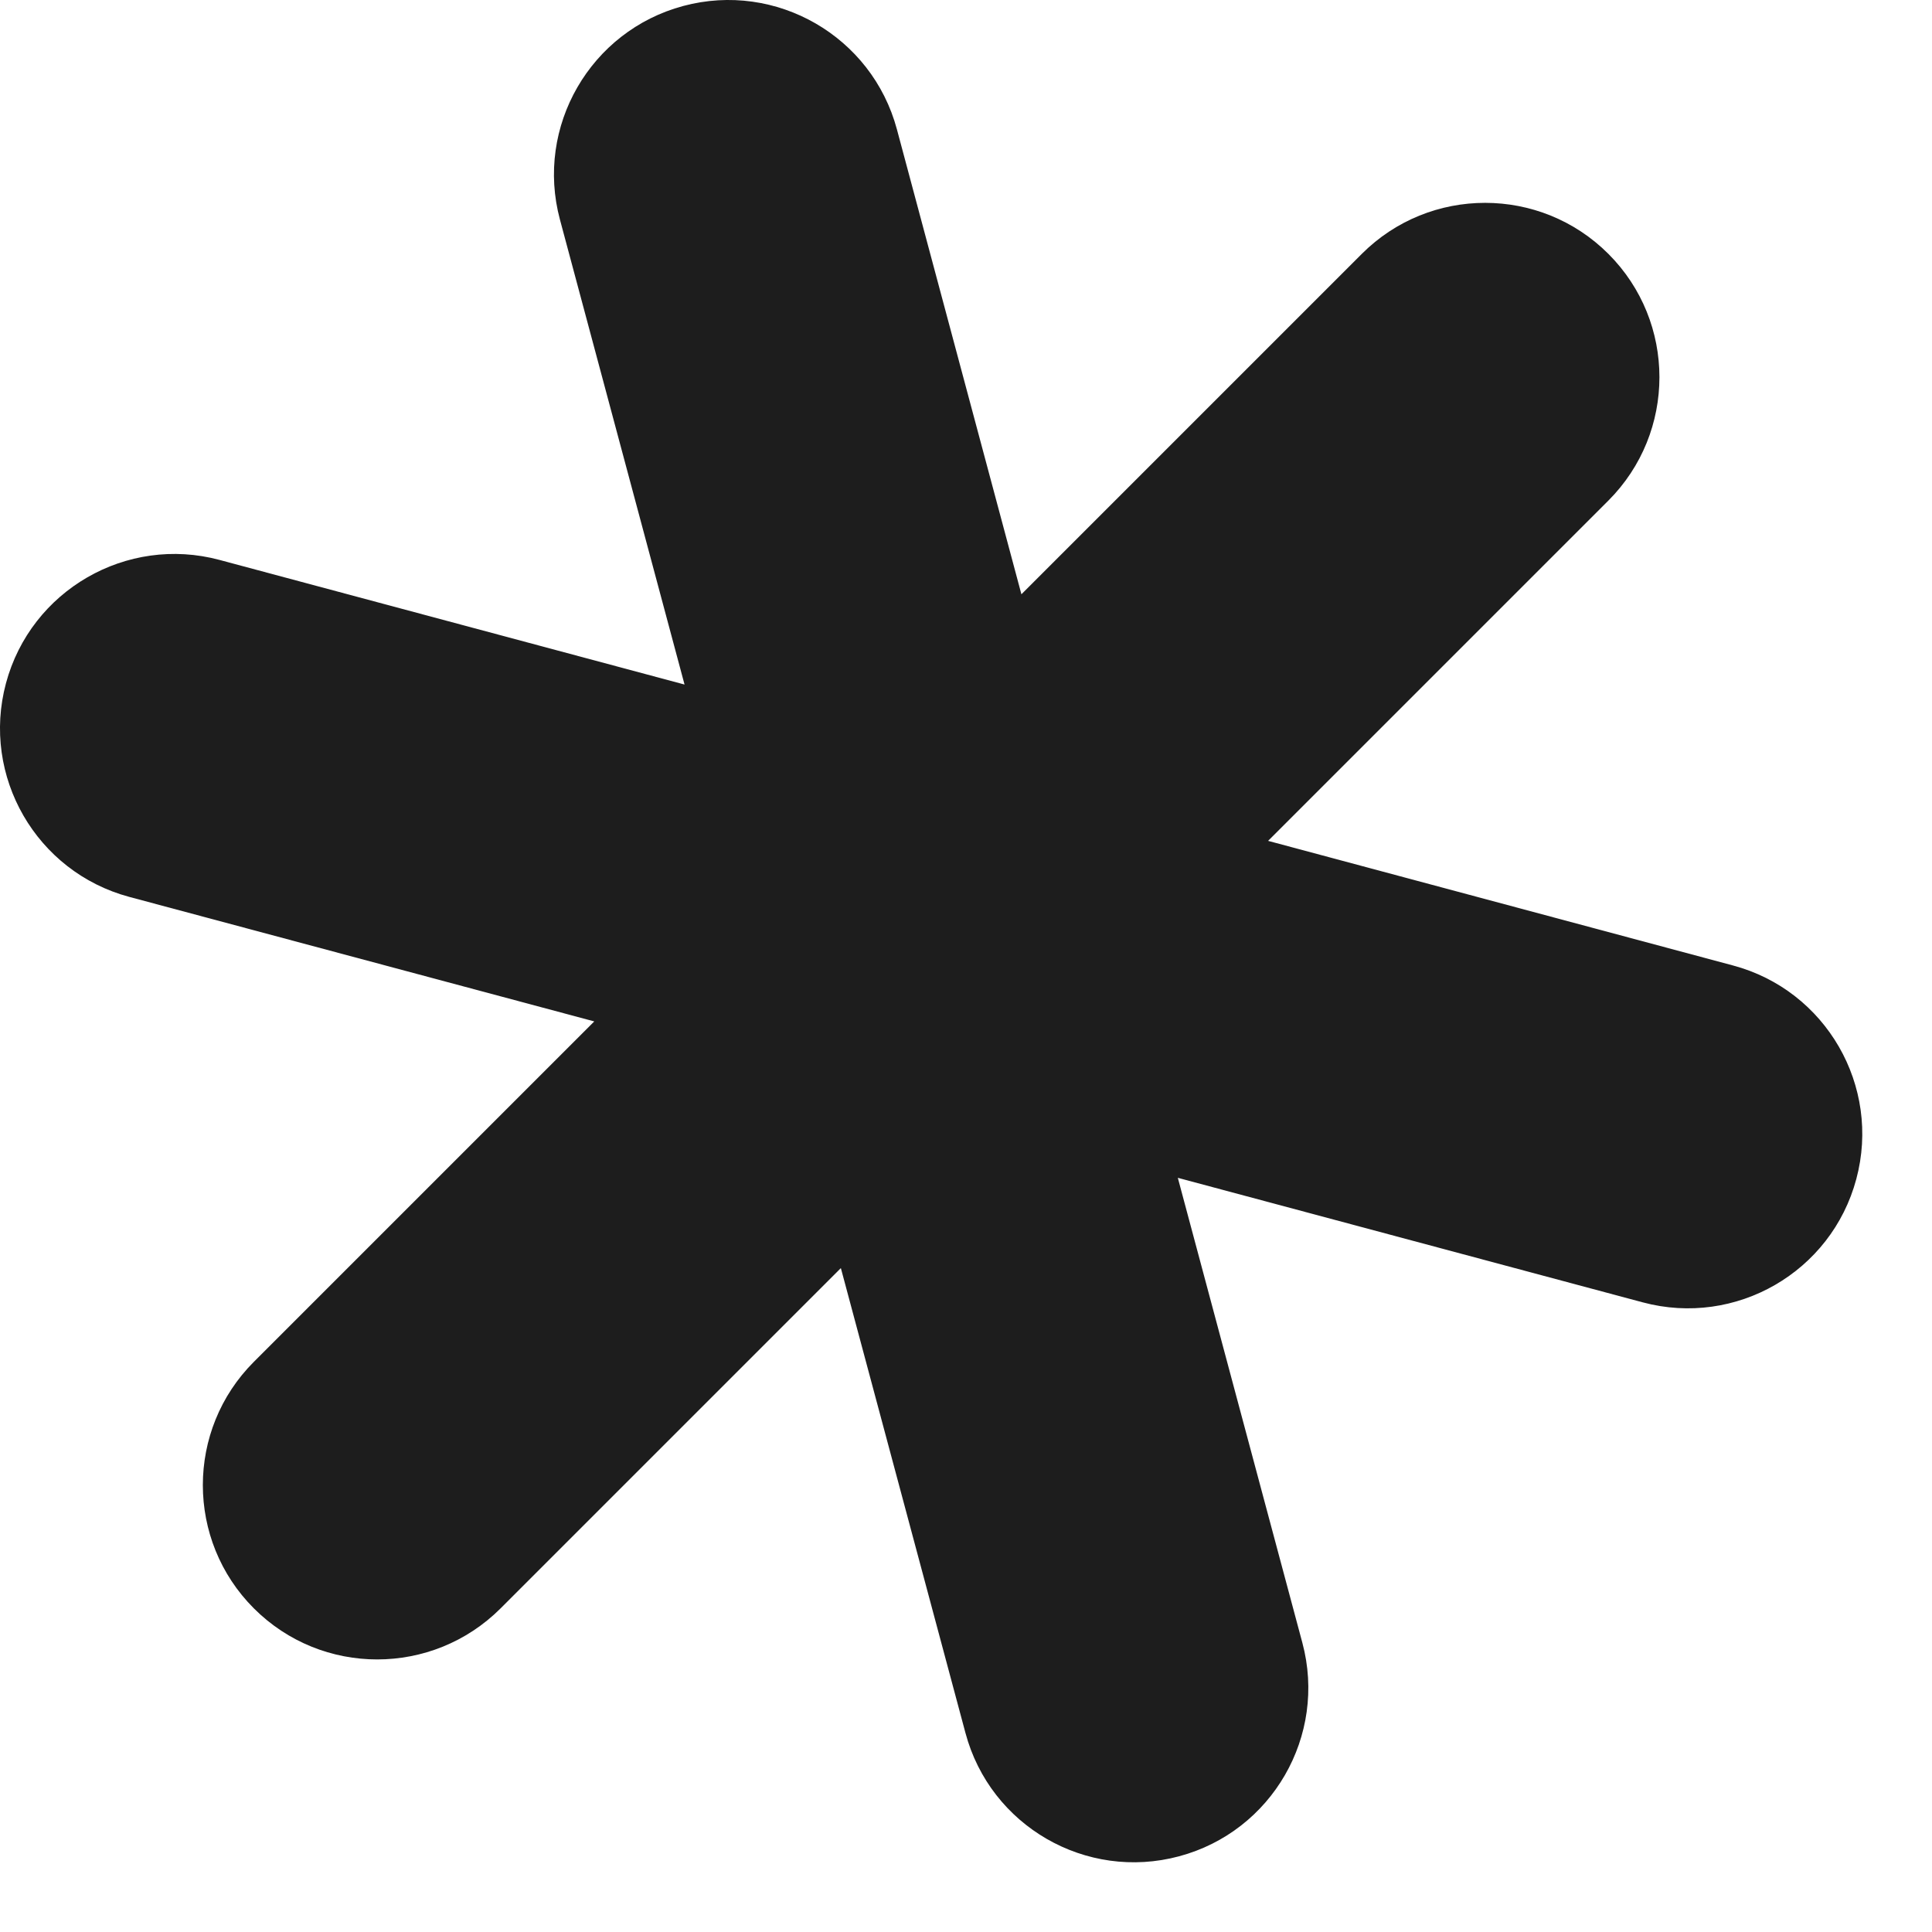 <?xml version="1.0" encoding="UTF-8" standalone="no"?><!DOCTYPE svg PUBLIC "-//W3C//DTD SVG 1.1//EN" "http://www.w3.org/Graphics/SVG/1.1/DTD/svg11.dtd"><svg width="100%" height="100%" viewBox="0 0 22 22" version="1.1" xmlns="http://www.w3.org/2000/svg" xmlns:xlink="http://www.w3.org/1999/xlink" xml:space="preserve" xmlns:serif="http://www.serif.com/" style="fill-rule:evenodd;clip-rule:evenodd;stroke-linejoin:round;stroke-miterlimit:2;"><path id="footnote" d="M7.795,7.795l-1.419,-5.295c-0.284,-1.058 0.346,-2.148 1.404,-2.432c1.059,-0.284 2.149,0.346 2.433,1.404l1.418,5.295l3.876,-3.876c0.775,-0.775 2.033,-0.775 2.808,0c0.775,0.775 0.775,2.033 0,2.809l-3.875,3.875l5.294,1.419c1.059,0.283 1.688,1.373 1.404,2.432c-0.283,1.059 -1.373,1.688 -2.432,1.404l-5.294,-1.418l1.418,5.294c0.284,1.059 -0.345,2.149 -1.404,2.432c-1.059,0.284 -2.149,-0.345 -2.432,-1.404l-1.419,-5.294l-3.875,3.875c-0.776,0.775 -2.034,0.775 -2.809,0c-0.775,-0.775 -0.775,-2.033 0,-2.808l3.876,-3.876l-5.295,-1.418c-1.058,-0.284 -1.688,-1.374 -1.404,-2.433c0.284,-1.058 1.374,-1.688 2.432,-1.404l5.295,1.419Z" style="fill:#1d1d1d;"/></svg>